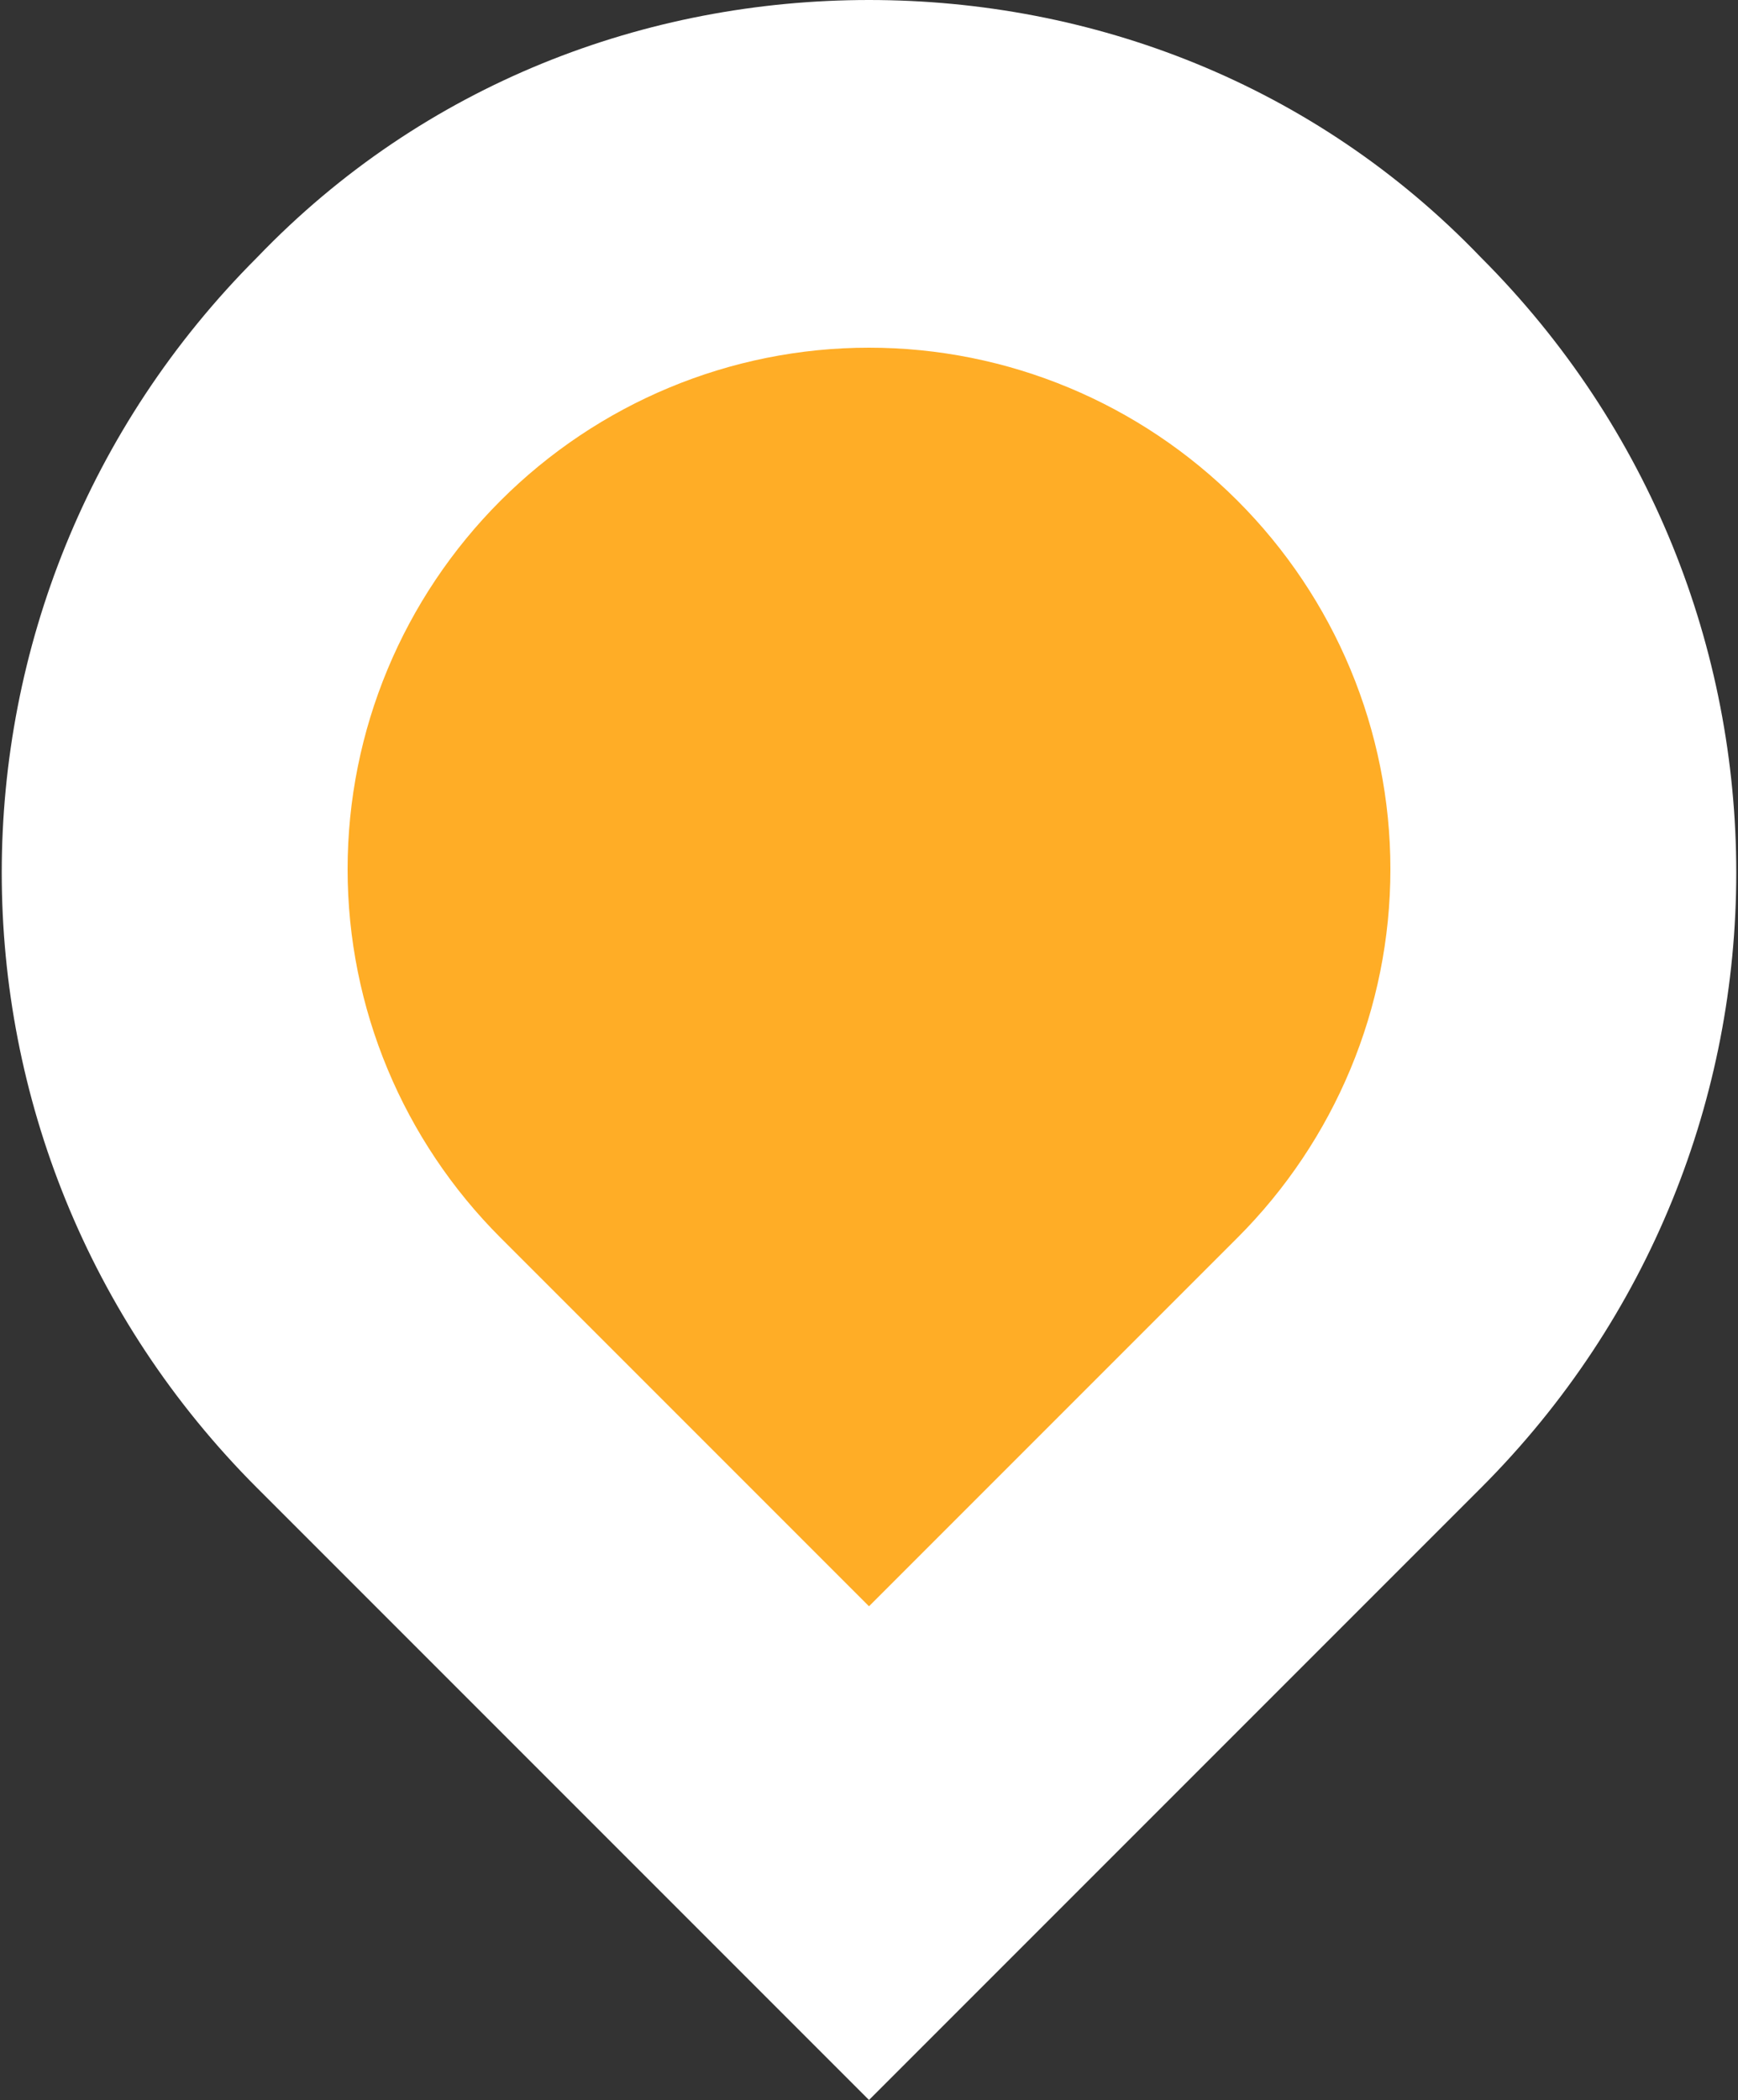 <?xml version="1.0" encoding="utf-8"?>
<!-- Generator: Adobe Illustrator 21.0.0, SVG Export Plug-In . SVG Version: 6.00 Build 0)  -->
<!DOCTYPE svg PUBLIC "-//W3C//DTD SVG 1.1//EN" "http://www.w3.org/Graphics/SVG/1.1/DTD/svg11.dtd">
<svg version="1.1" id="Layer_1" xmlns="http://www.w3.org/2000/svg" xmlns:xlink="http://www.w3.org/1999/xlink" x="0px" y="0px"
	 viewBox="0 0 25 30.2" style="enable-background:new 0 0 25 30.2;" xml:space="preserve">
<rect x="0" y="0" width="25" height="30.2" fill="#333333" stroke="none"/>
<style type="text/css">
	.st0{fill:#FFAD26;}
	.st1{fill:#FFFFFF;}
</style>
<g>
	<path class="st0" d="M5.4,19.6c-3.9-3.9-3.9-10.2,0-14.1c1.9-1.9,4.4-2.9,7.1-2.9c2.7,0,5.2,1,7.1,2.9c3.9,3.9,3.9,10.2,0,14.1
		l-7.1,7.1L5.4,19.6z"/>
	<path class="st1" d="M12.5,5c2,0,3.9,0.8,5.3,2.2c1.4,1.4,2.2,3.3,2.2,5.3c0,2-0.8,3.9-2.2,5.3l-5.3,5.3l-5.3-5.3
		C5.8,16.4,5,14.5,5,12.5c0-2,0.8-3.9,2.2-5.3C8.6,5.8,10.5,5,12.5,5 M12.5,0C9.3,0,6.1,1.2,3.7,3.7h0c-4.9,4.9-4.9,12.8,0,17.7
		l8.8,8.8l8.8-8.8c4.9-4.9,4.9-12.8,0-17.7h0C18.9,1.2,15.7,0,12.5,0L12.5,0z"/>
</g>
</svg>
